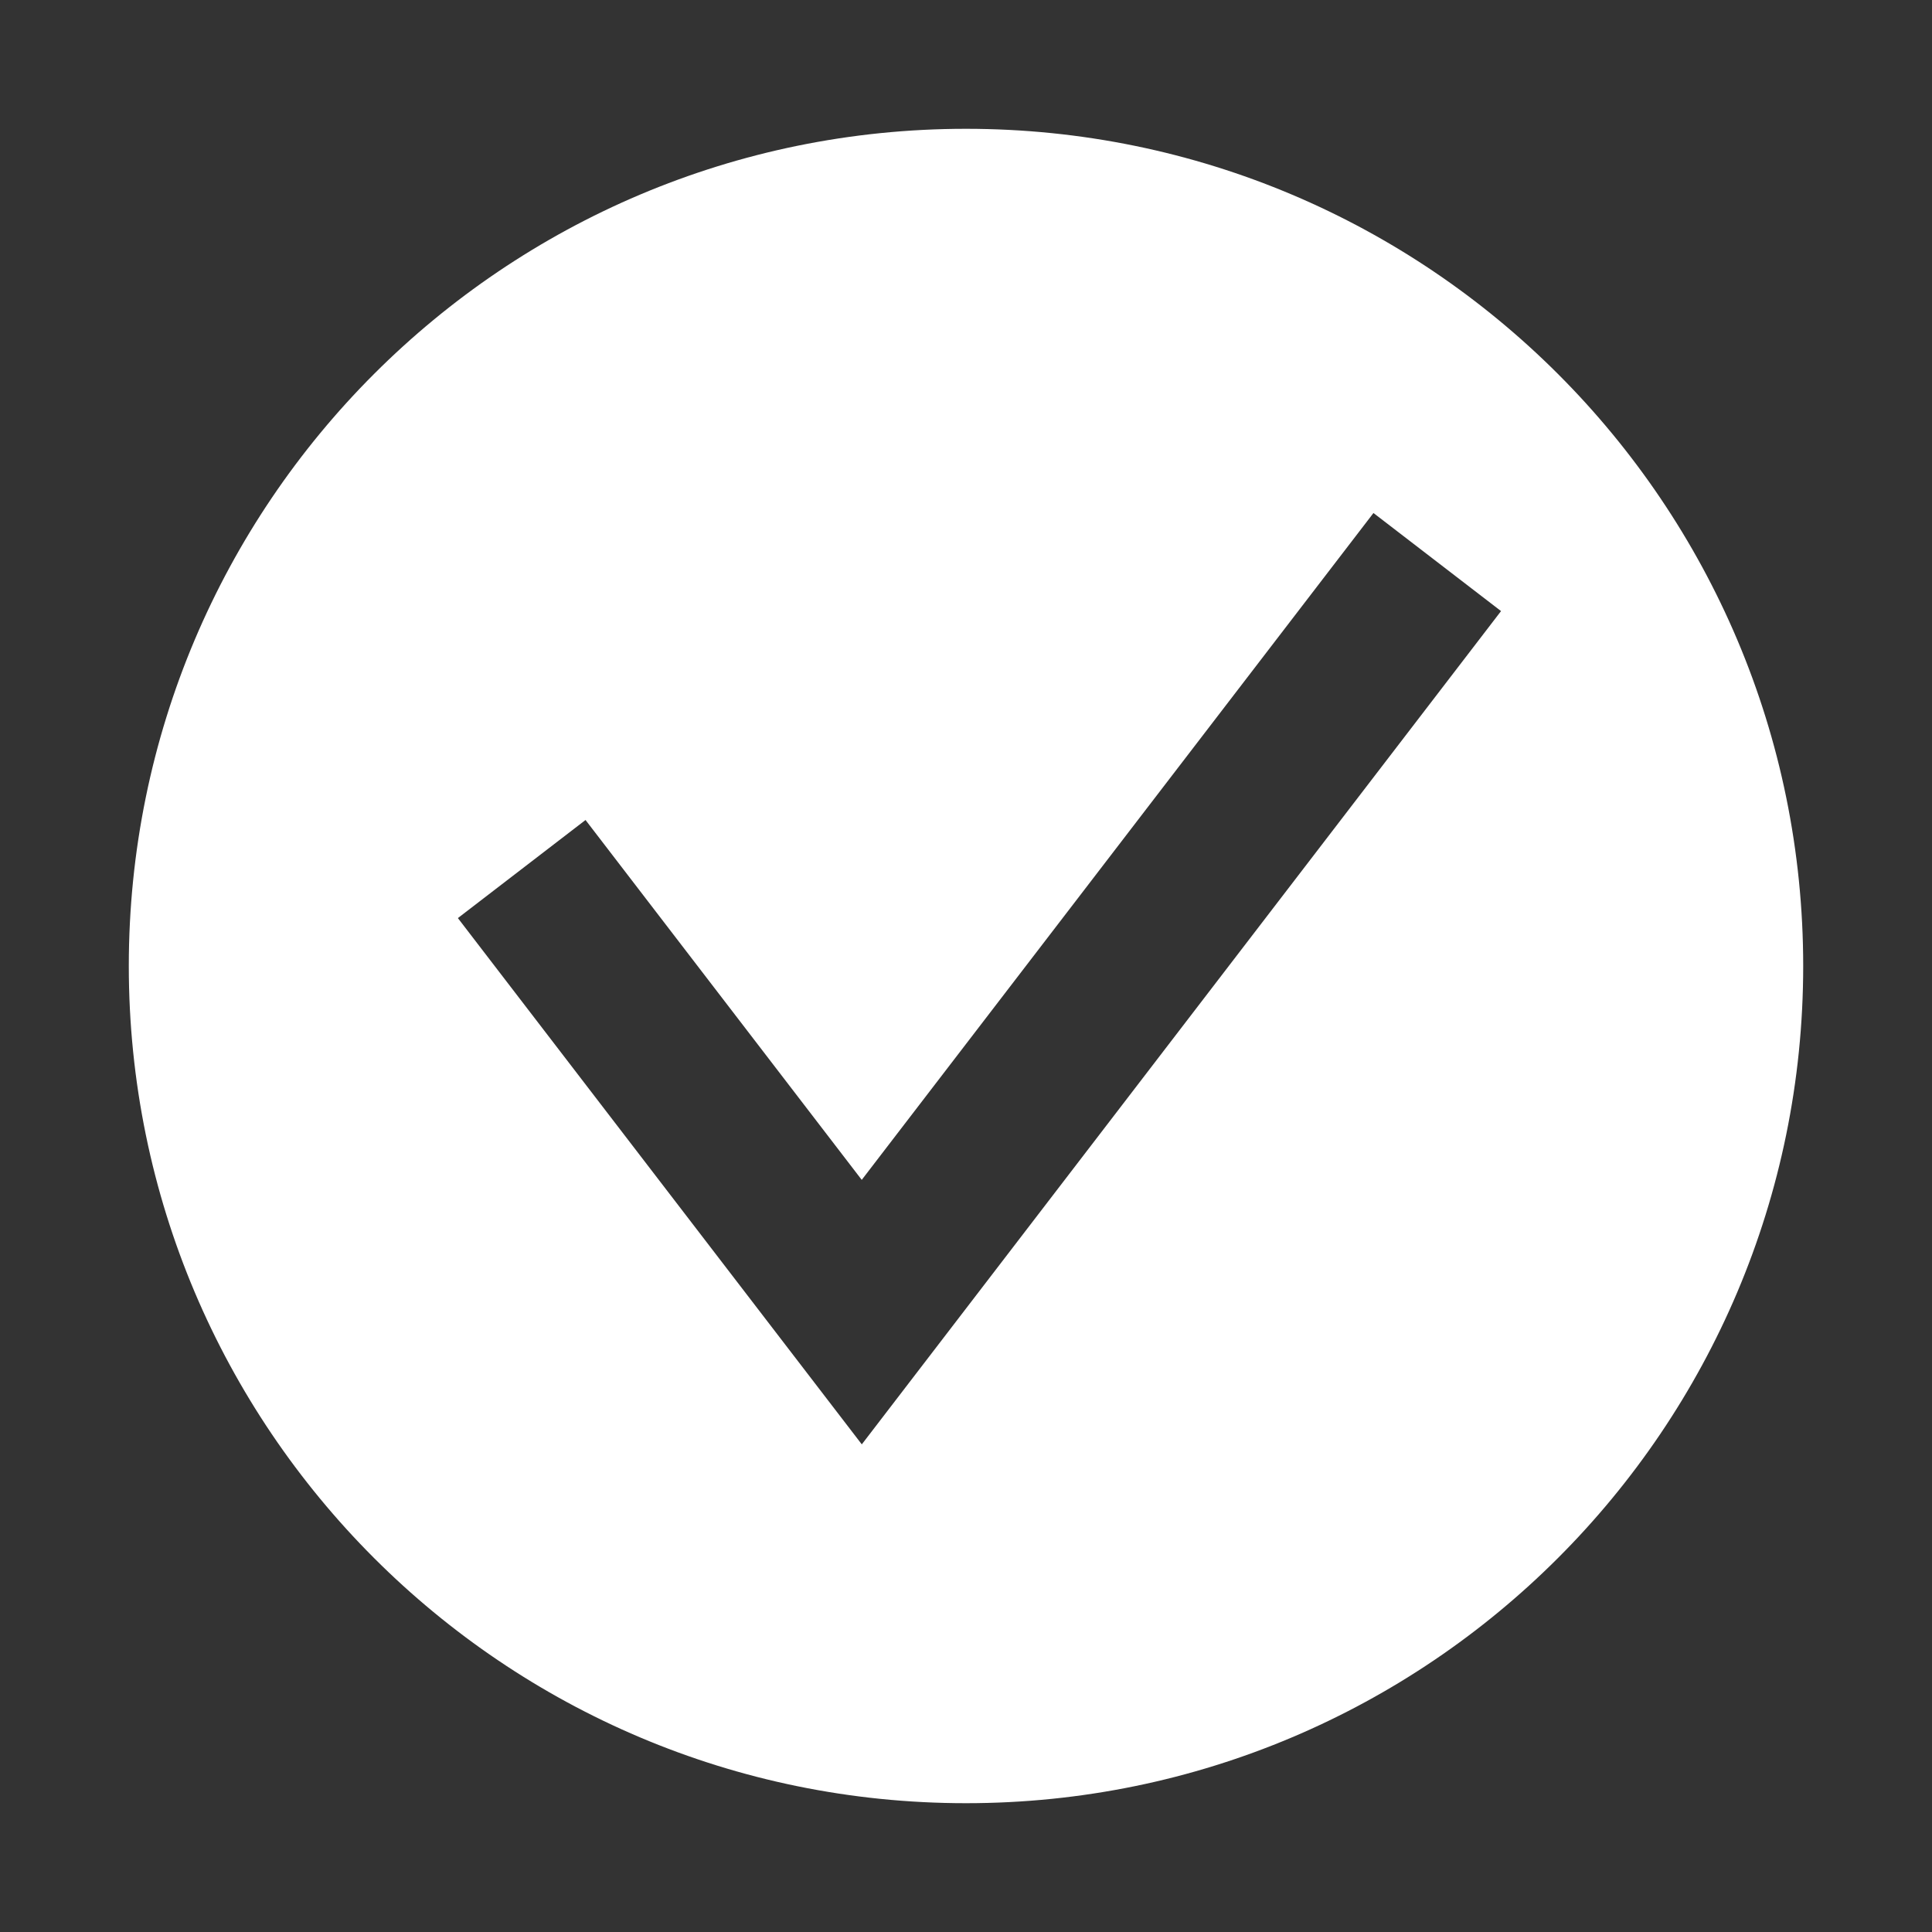 <svg version="1.0" xmlns="http://www.w3.org/2000/svg" width="30" height="30" viewBox="0 0 30 30"><rect x="0" y="0" width="30" height="30" fill="#333333" stroke="none"/><path fill="#FFF" d="M15 2C7.82 2 2 7.82 2 15s5.82 13 13 13 13-5.82 13-13S22.18 2 15 2zm-1.618 20.428L7.11 14.256l1.982-1.523 4.289 5.588 7.946-10.355 1.981 1.523-9.926 12.939z"/></svg>
<!-- © 2017 Alfa Laboratory -->
